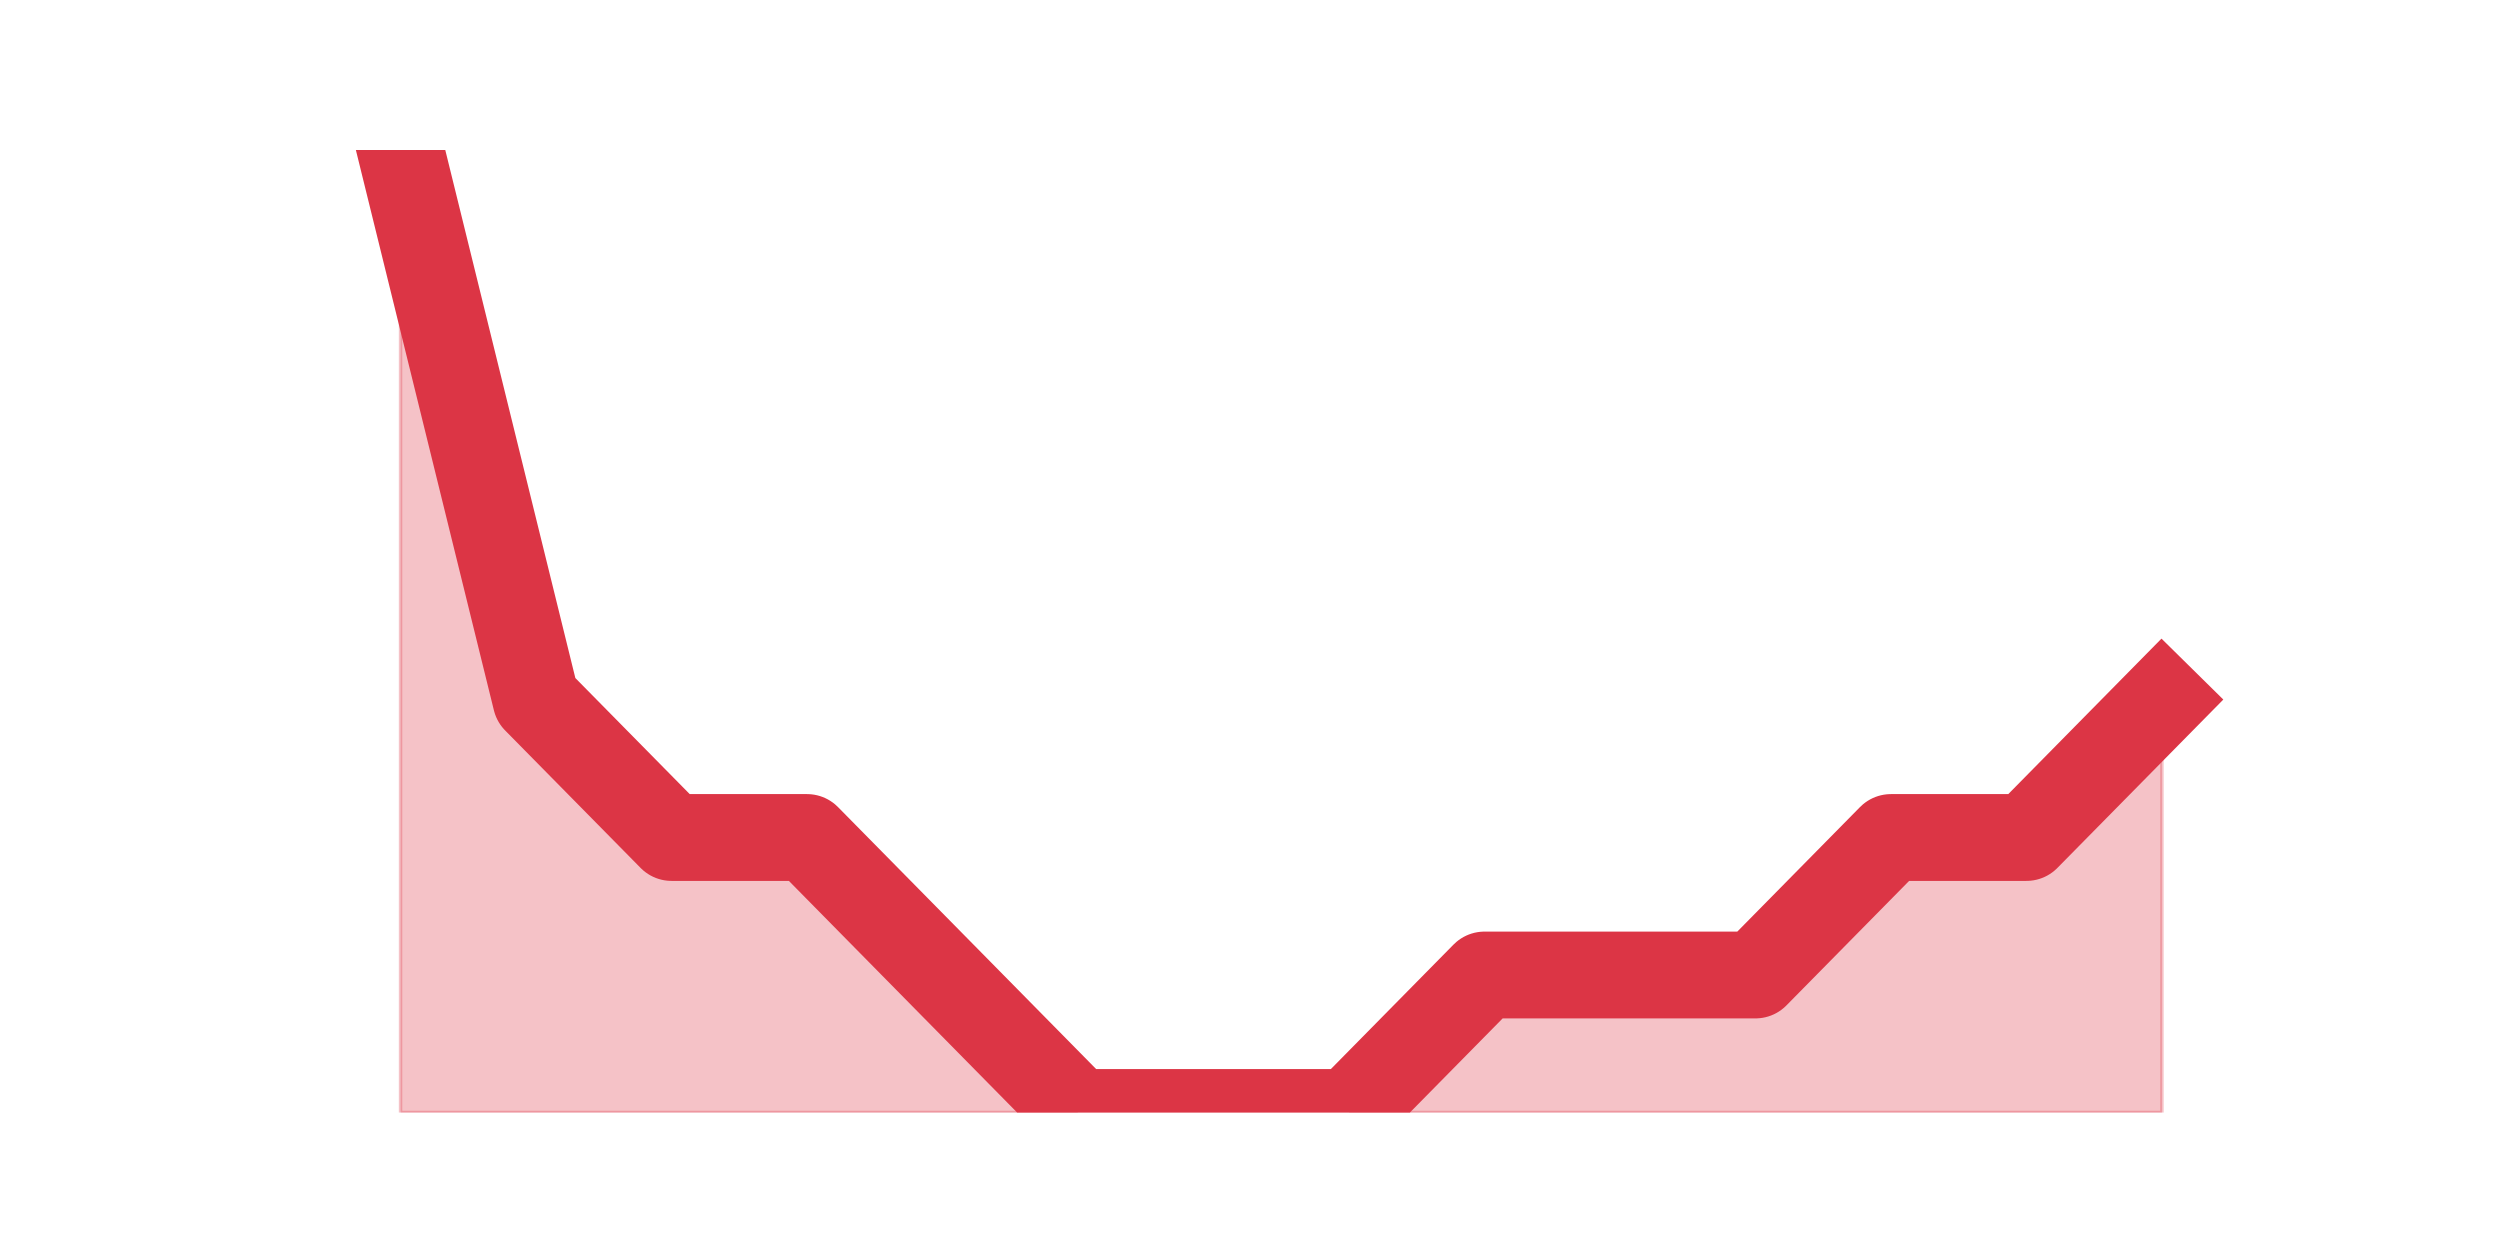 <?xml version="1.0" encoding="utf-8" standalone="no"?>
<!DOCTYPE svg PUBLIC "-//W3C//DTD SVG 1.1//EN"
  "http://www.w3.org/Graphics/SVG/1.1/DTD/svg11.dtd">
<svg height="360pt" version="1.1" viewBox="0 0 720 360" width="720pt" xmlns="http://www.w3.org/2000/svg" xmlns:xlink="http://www.w3.org/1999/xlink">
 <defs>
  <style type="text/css">*{stroke-linecap:butt;stroke-linejoin:round;}</style>
 </defs>
 <g id="figure_1">
  <g id="patch_1">
   <path d="M 0 360 
L 720 360 
L 720 0 
L 0 0 
z
" style="fill:none;"/>
  </g>
  <g id="axes_1">
   <g id="matplotlib.axis_1"/>
   <g id="matplotlib.axis_2"/>
   <g id="PolyCollection_1">
    <defs>
     <path d="M 115.364 -316.8 
L 115.364 -39.6 
L 154.385 -39.6 
L 193.406 -39.6 
L 232.427 -39.6 
L 271.448 -39.6 
L 310.469 -39.6 
L 349.49 -39.6 
L 388.51 -39.6 
L 427.531 -39.6 
L 466.552 -39.6 
L 505.573 -39.6 
L 544.594 -39.6 
L 583.615 -39.6 
L 622.636 -39.6 
L 622.636 -158.4 
L 622.636 -158.4 
L 583.615 -118.8 
L 544.594 -118.8 
L 505.573 -79.2 
L 466.552 -79.2 
L 427.531 -79.2 
L 388.51 -39.6 
L 349.49 -39.6 
L 310.469 -39.6 
L 271.448 -79.2 
L 232.427 -118.8 
L 193.406 -118.8 
L 154.385 -158.4 
L 115.364 -316.8 
z
" id="mc28161a679" style="stroke:#dc3545;stroke-opacity:0.3;"/>
    </defs>
    <g clip-path="url(#pf5af4fb8db)">
     <use style="fill:#dc3545;fill-opacity:0.3;stroke:#dc3545;stroke-opacity:0.3;" x="0" xlink:href="#mc28161a679" y="360"/>
    </g>
   </g>
   <g id="line2d_1">
    <path clip-path="url(#pf5af4fb8db)" d="M 115.364 43.2 
L 154.385 201.6 
L 193.406 241.2 
L 232.427 241.2 
L 271.448 280.8 
L 310.469 320.4 
L 349.49 320.4 
L 388.51 320.4 
L 427.531 280.8 
L 466.552 280.8 
L 505.573 280.8 
L 544.594 241.2 
L 583.615 241.2 
L 622.636 201.6 
" style="fill:none;stroke:#dc3545;stroke-linecap:square;stroke-width:25;"/>
   </g>
  </g>
 </g>
 <defs>
  <clipPath id="pf5af4fb8db">
   <rect height="277.2" width="558" x="90" y="43.2"/>
  </clipPath>
 </defs>
</svg>
